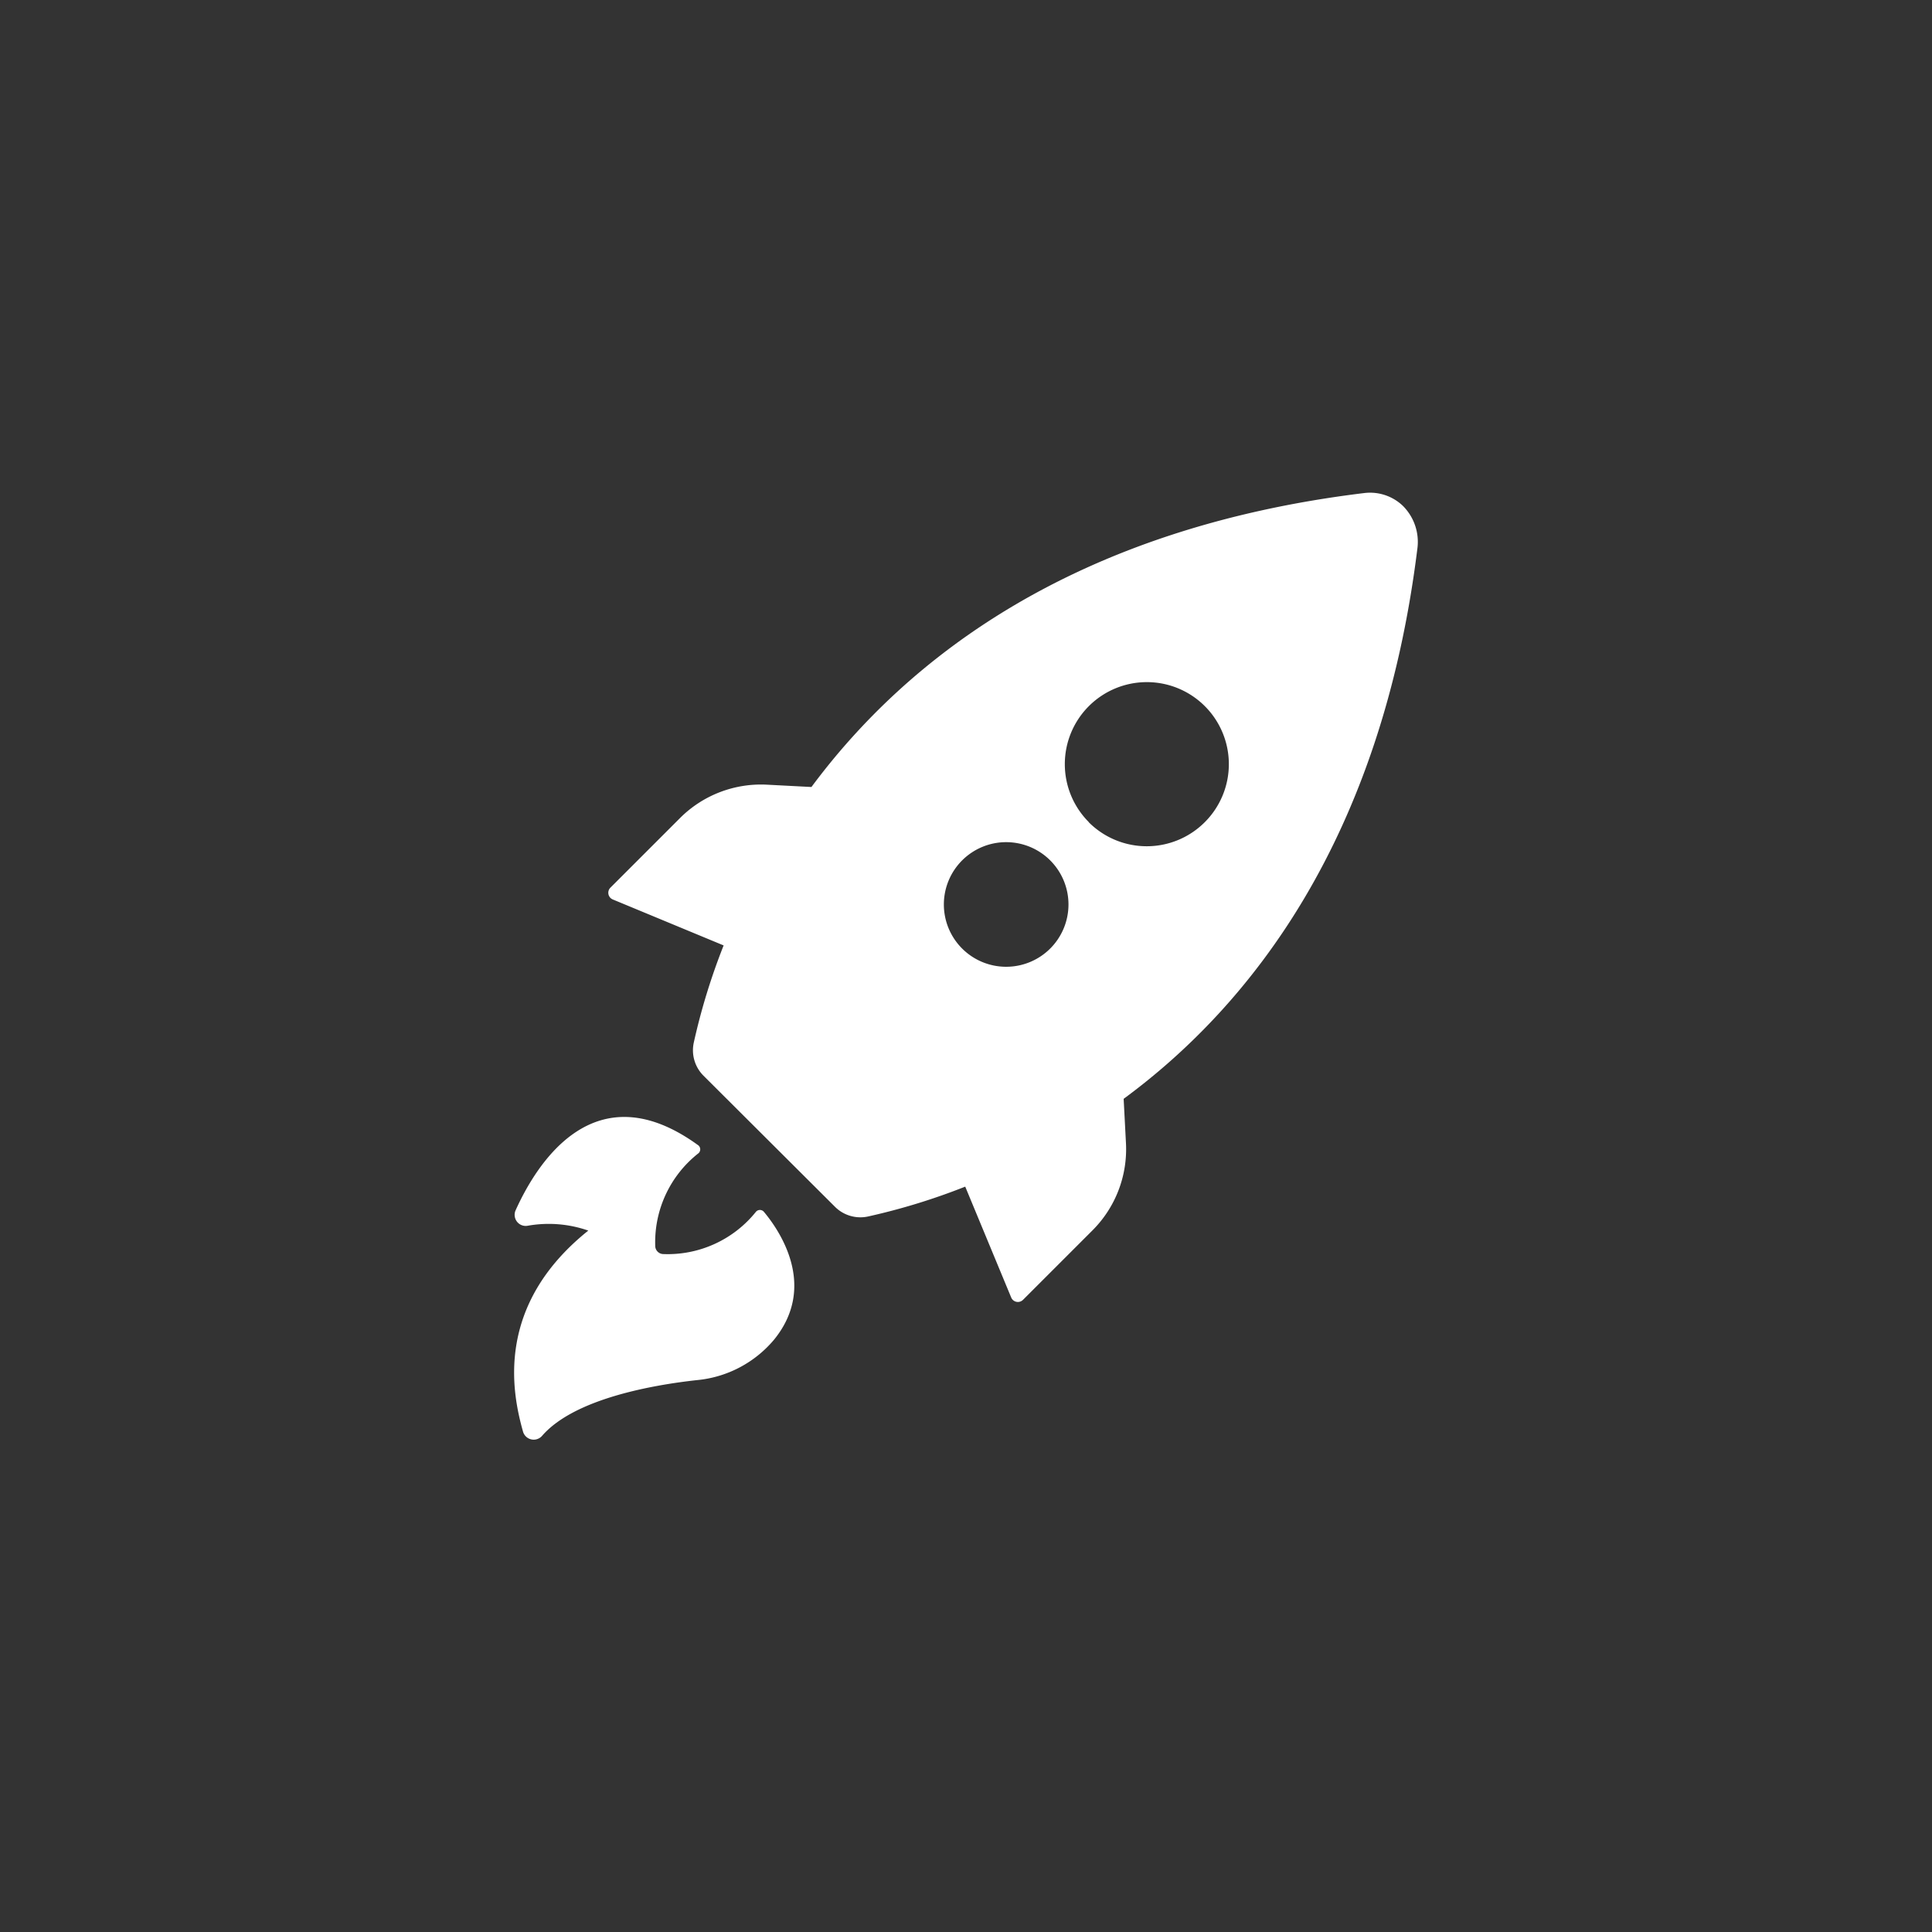 <svg width="64" height="64"  fill="#FFFFFF" xmlns="http://www.w3.org/2000/svg" data-name="Layer 1" viewBox="-50 -50 200 200" x="20px" y="20px">
<rect x="-50" y="-50" width="200" height="200" fill="#333333" stroke="none"/>
<path d="M96.72,6.84a5.27,5.27,0,0,0-1.49-4.47,4.91,4.91,0,0,0-4-1.33C61.11,4.7,43.86,18.19,34,31.47l-4.61-.24a11.86,11.86,0,0,0-9,3.46l-7.2,7.2a.75.75,0,0,0,.24,1.22l11.48,4.76a66.25,66.25,0,0,0-3.09,10.06,3.72,3.72,0,0,0,1,3.42L36.44,74.93a3.72,3.72,0,0,0,3.42,1h0a66.32,66.32,0,0,0,10.06-3.09l4.76,11.48a.75.75,0,0,0,1.22.24l7.2-7.2a11.87,11.87,0,0,0,3.46-9l-.24-4.61C79.57,54,93,36.78,96.72,6.84Zm-38,41.35a6.45,6.45,0,1,1,0-9.12A6.45,6.45,0,0,1,58.73,48.18Zm4-13.08a8.49,8.49,0,1,1,12,0A8.49,8.49,0,0,1,62.69,35.1ZM10.9,77.39a12.45,12.45,0,0,0-6.28-.5,1.14,1.14,0,0,1-1-.31,1.15,1.15,0,0,1-.24-1.3c2.18-4.83,8.18-14.54,18.93-6.7a.54.54,0,0,1,0,.8A11.71,11.71,0,0,0,17.83,79a.85.85,0,0,0,.82.82,11.71,11.71,0,0,0,9.6-4.37.54.54,0,0,1,.83,0c1.5,1.79,5.62,7.6,1.06,13.22a11.86,11.86,0,0,1-8,4.2c-4.45.49-12.63,1.89-16,5.74a1.15,1.15,0,0,1-2-.42C3,94.15,1.21,85.15,10.9,77.39Z">
</path></svg>
